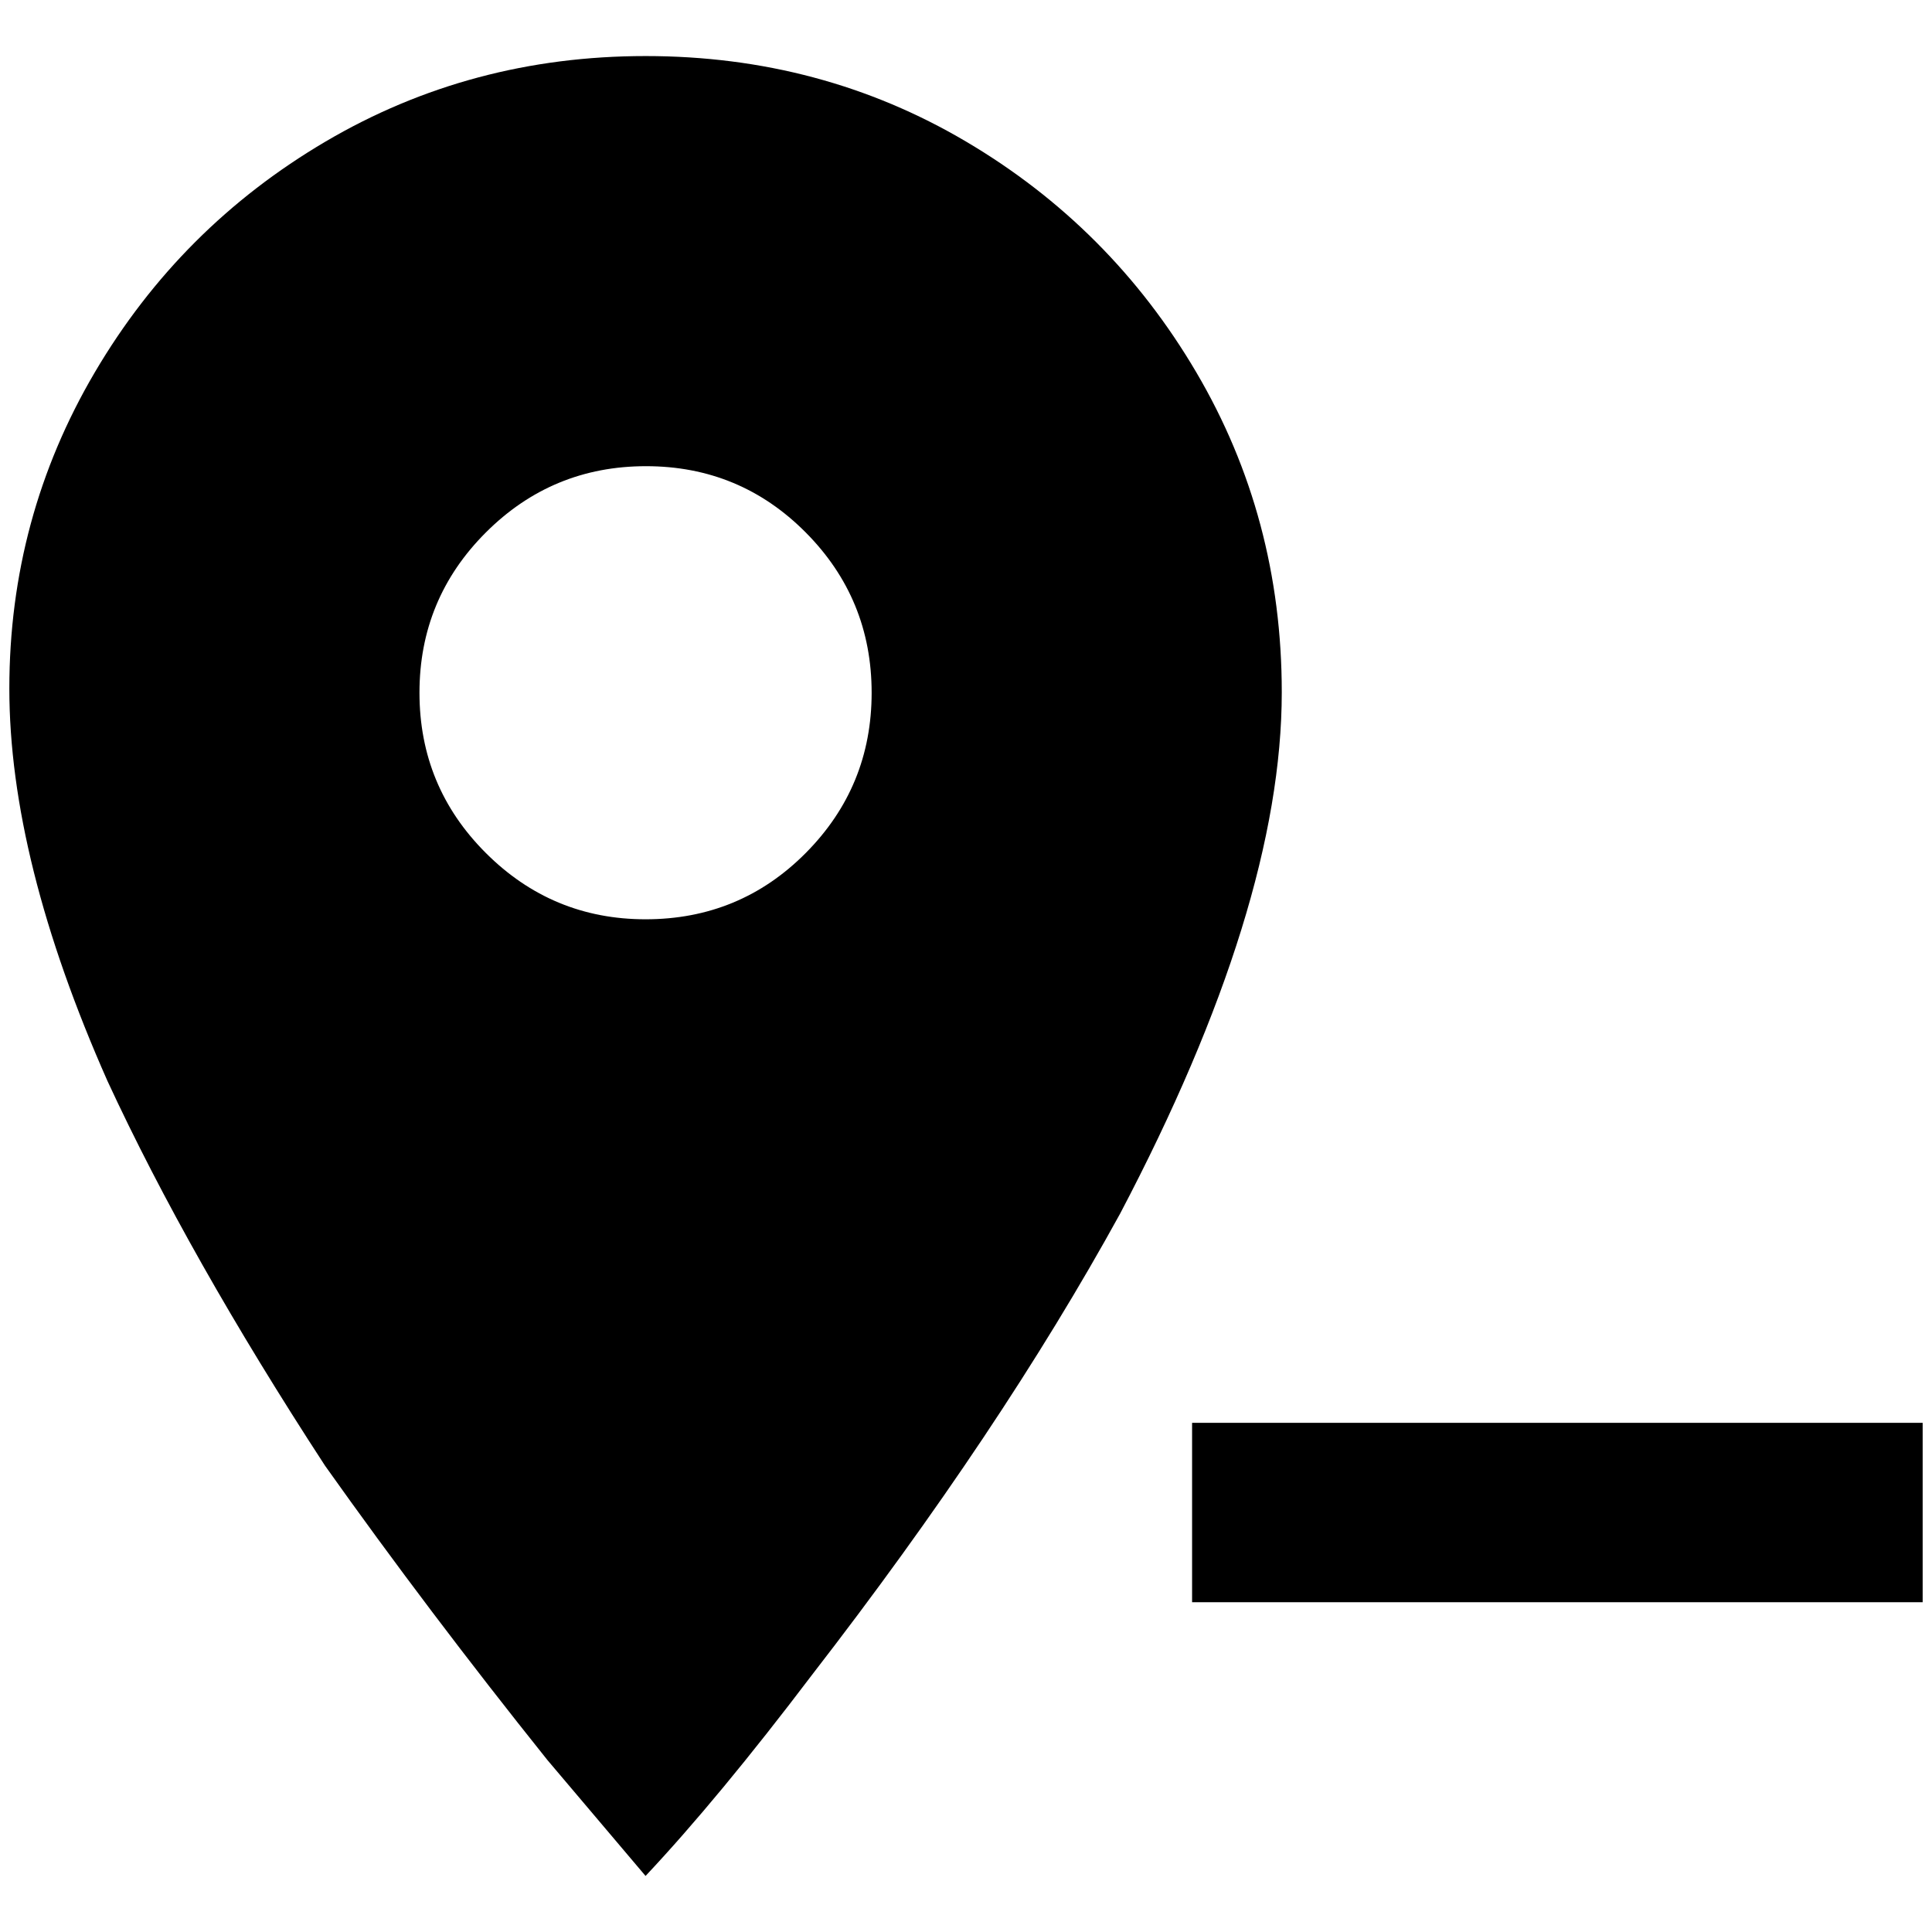 <?xml version="1.0" standalone="no"?>
<!DOCTYPE svg PUBLIC "-//W3C//DTD SVG 1.1//EN" "http://www.w3.org/Graphics/SVG/1.1/DTD/svg11.dtd" >
<svg xmlns="http://www.w3.org/2000/svg" xmlns:xlink="http://www.w3.org/1999/xlink" version="1.1" width="2048" height="2048" viewBox="-10 0 2068 2048">
   <path fill="currentColor"
d="M681 974q101 0 171.5 -71t70.5 -171.5t-70.5 -171.5t-171 -71t-171.5 71t-71 171.5t71 171.5t171 71zM681 50q188 0 343 91.5t246.5 247t91.5 342.5q0 229 -173 558q-128 233 -330 494q-100 132 -178 215l-105 -124q-128 -160 -238 -315q-146 -224 -233 -412
q-105 -237 -105 -420t91.5 -338.5t247 -247t342.5 -91.5zM1266 1513h782v192h-782v-192z" />
</svg>
